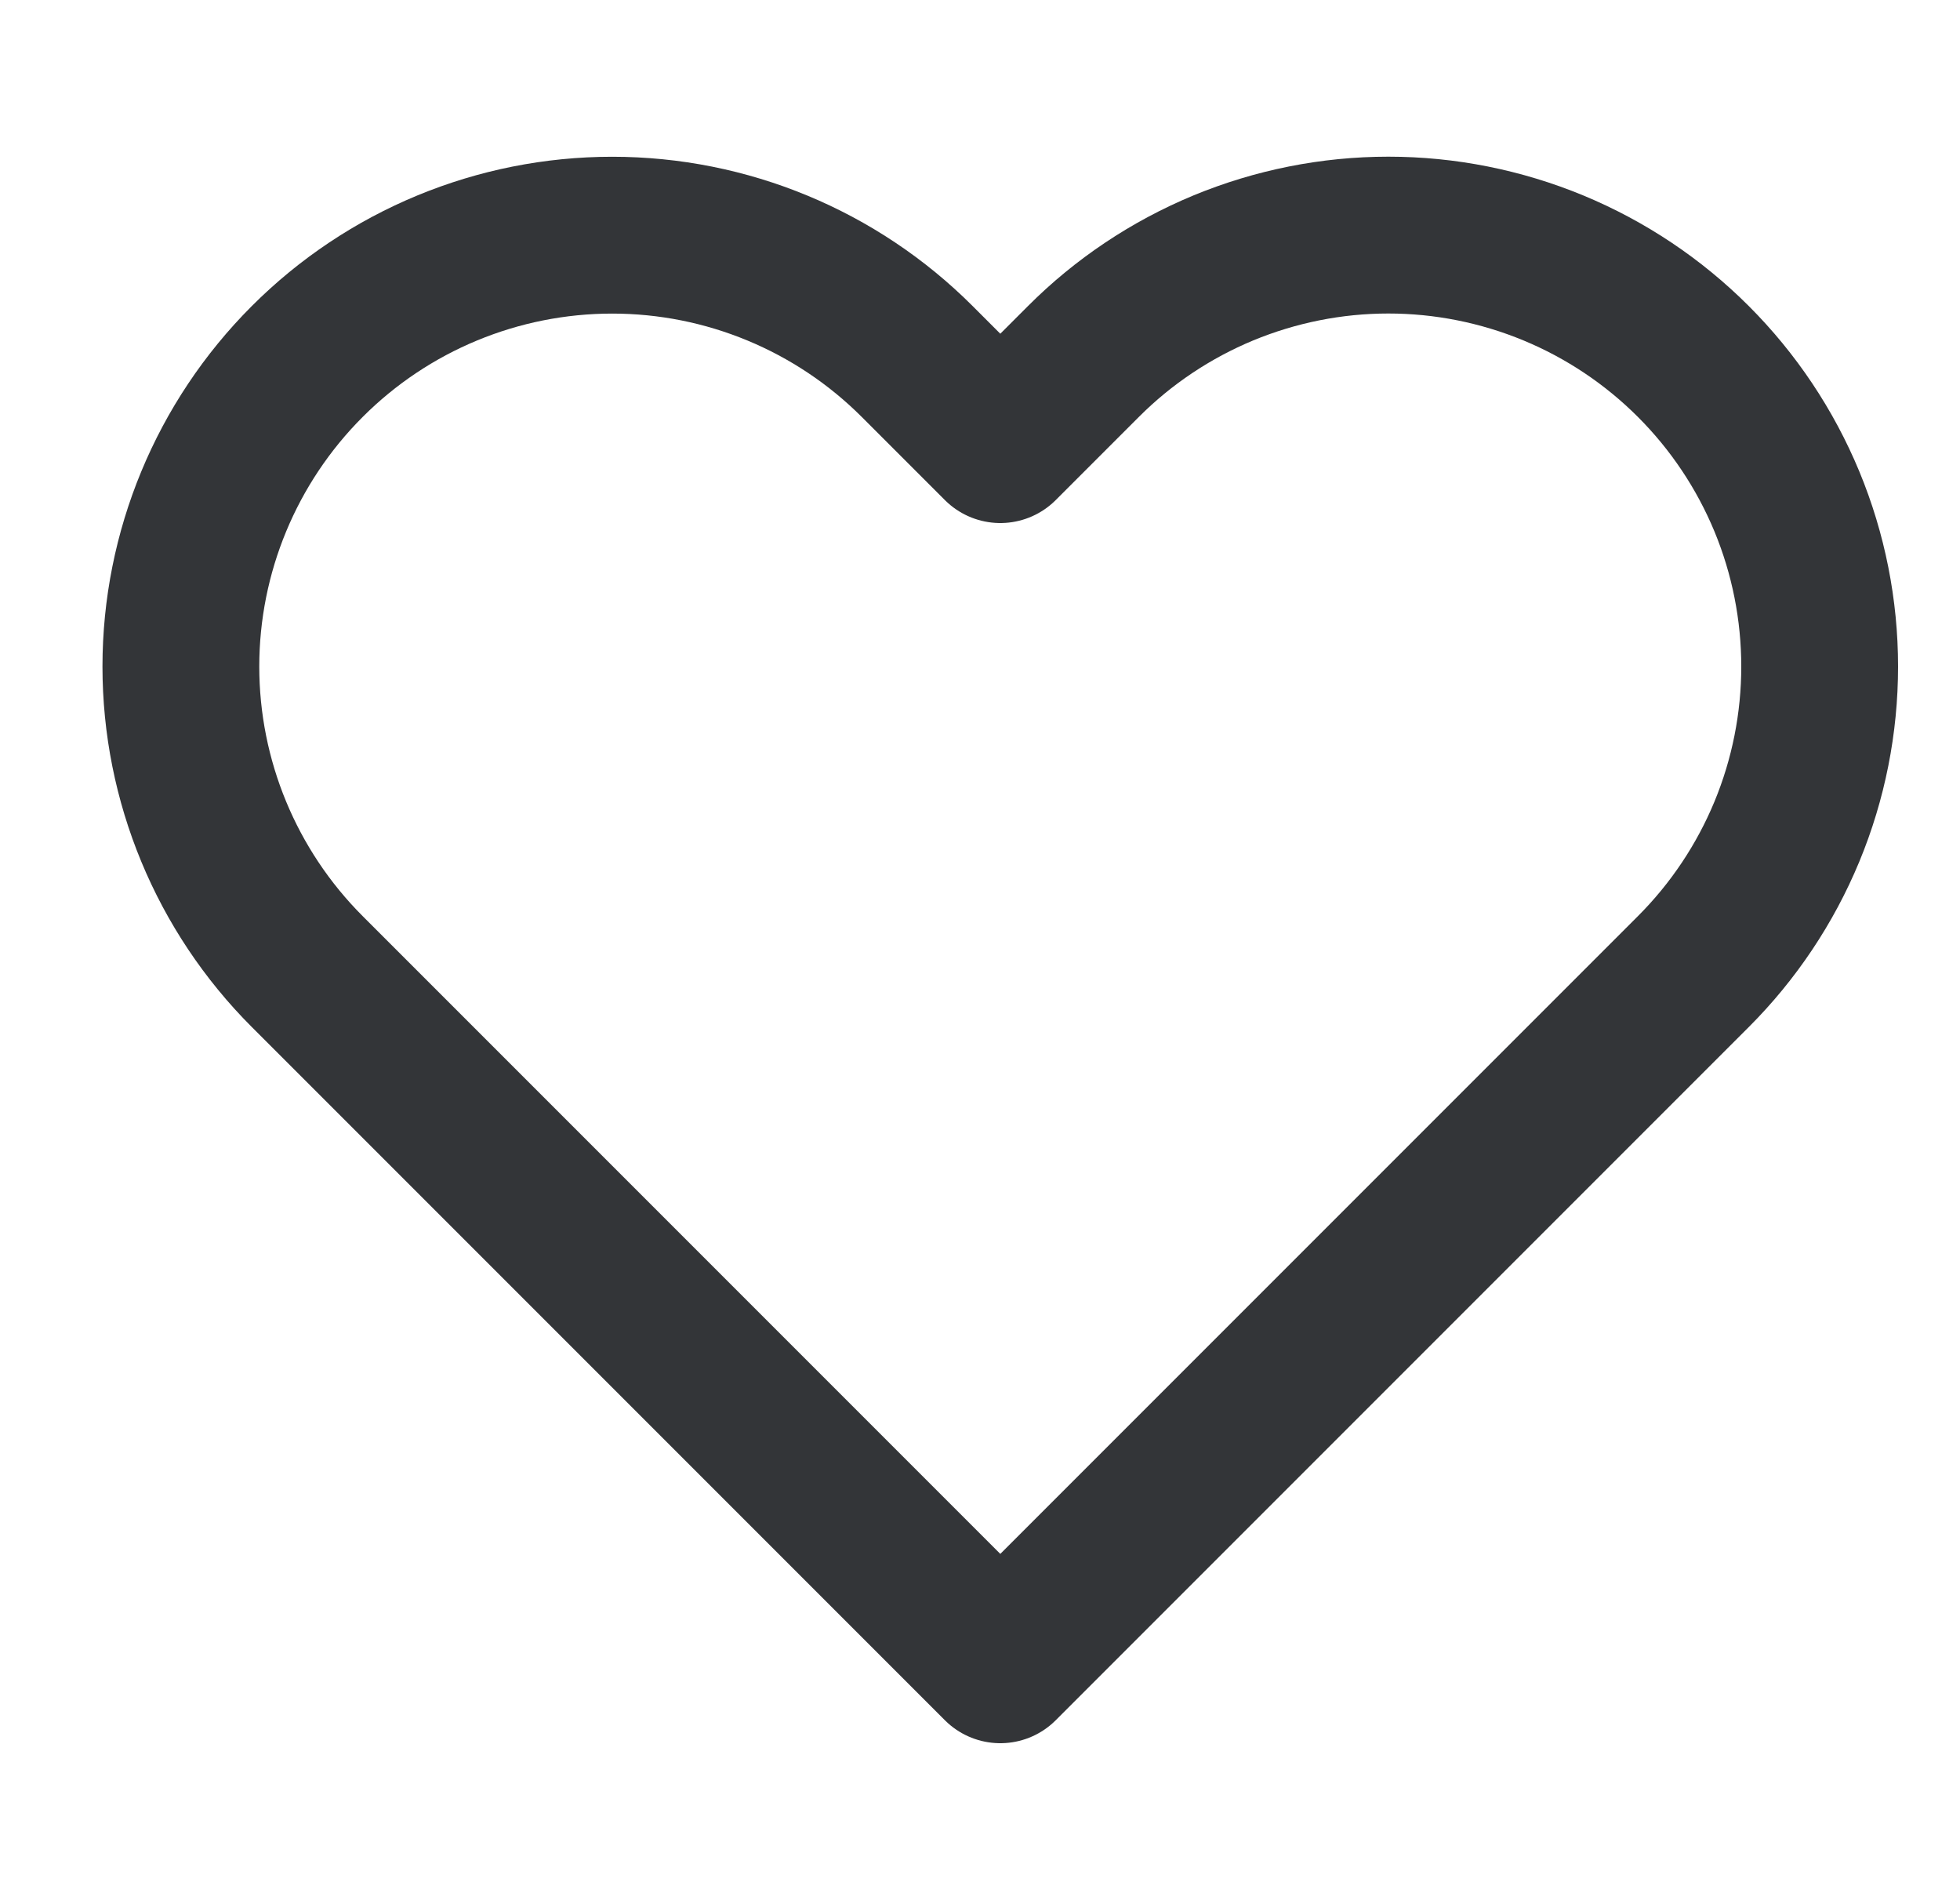 <svg width="25" height="24" viewBox="0 0 25 24" fill="none" xmlns="http://www.w3.org/2000/svg">
<g clip-path="url(#clip0_11_794)">
<path d="M19.814 3.417C20.482 3.694 21.088 4.099 21.599 4.61C22.11 5.121 22.515 5.727 22.792 6.395C23.068 7.062 23.21 7.778 23.21 8.5C23.21 9.222 23.068 9.938 22.792 10.605C22.515 11.273 22.11 11.879 21.599 12.39L20.539 13.45L12.759 21.23L4.979 13.45L3.919 12.39C2.887 11.358 2.307 9.959 2.307 8.5C2.307 7.041 2.887 5.642 3.919 4.61C4.95 3.578 6.35 2.999 7.809 2.999C9.268 2.999 10.667 3.578 11.699 4.61L12.759 5.67L13.819 4.61C14.329 4.099 14.936 3.694 15.603 3.417C16.271 3.141 16.986 2.998 17.709 2.998C18.431 2.998 19.147 3.141 19.814 3.417Z" stroke="#333538" stroke-width="2" stroke-linecap="round" stroke-linejoin="round"/>
</g>
<defs>
<clipPath id="clip0_11_794">
<rect width="24" height="24" fill="white" transform="translate(0.759)"/>
</clipPath>
</defs>
</svg>
